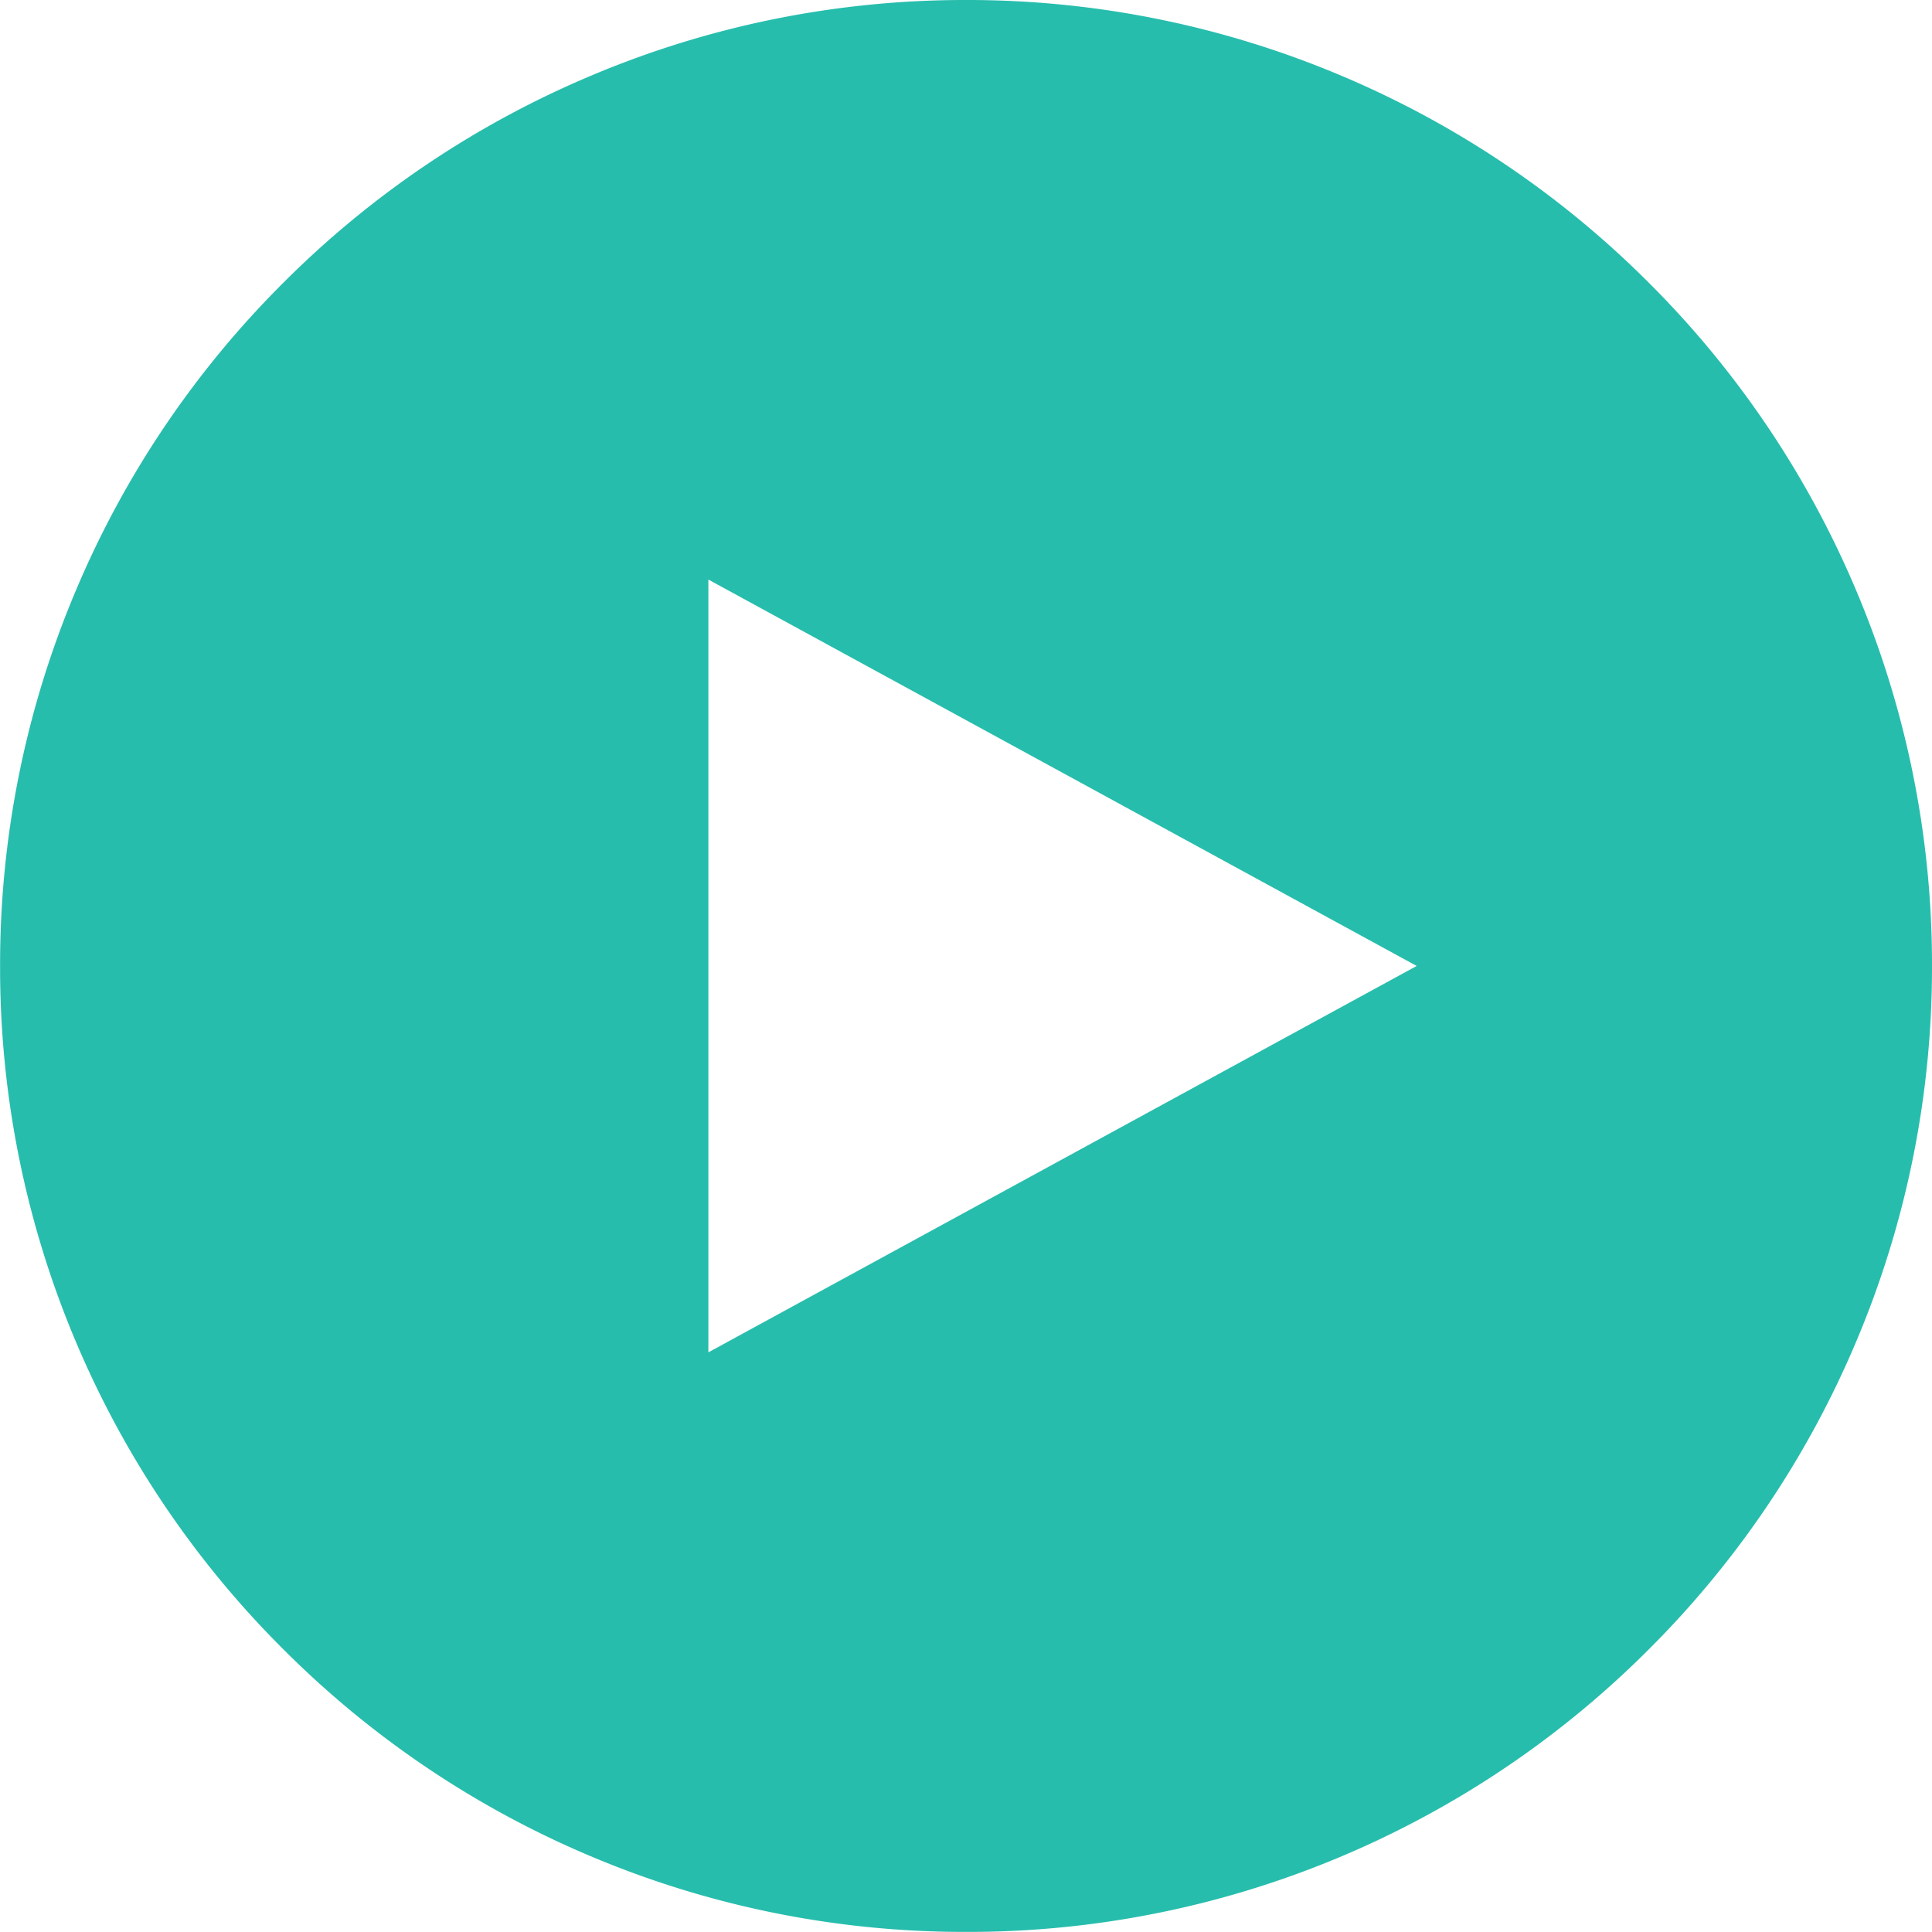 <svg xmlns="http://www.w3.org/2000/svg" width="46.002" height="46.002" viewBox="0 0 46.002 46.002">
  <path id="Subtraction_13" data-name="Subtraction 13" d="M24042-20044a22.861,22.861,0,0,1-8.953-1.809,22.887,22.887,0,0,1-7.312-4.93,22.887,22.887,0,0,1-4.93-7.312A22.861,22.861,0,0,1,24019-20067a22.859,22.859,0,0,1,1.809-8.951,22.889,22.889,0,0,1,4.93-7.311,22.881,22.881,0,0,1,7.313-4.928A22.861,22.861,0,0,1,24042-20090a22.859,22.859,0,0,1,8.951,1.809,22.926,22.926,0,0,1,7.311,4.928,22.9,22.9,0,0,1,4.928,7.311A22.859,22.859,0,0,1,24065-20067a22.861,22.861,0,0,1-1.809,8.953,22.913,22.913,0,0,1-4.928,7.313,22.942,22.942,0,0,1-7.311,4.93A22.859,22.859,0,0,1,24042-20044Zm-6.135-32.2h0v18.4l16.865-9.2-16.865-9.2Z" transform="translate(-24018.998 20090)" fill="#27bdad"/>
</svg>
